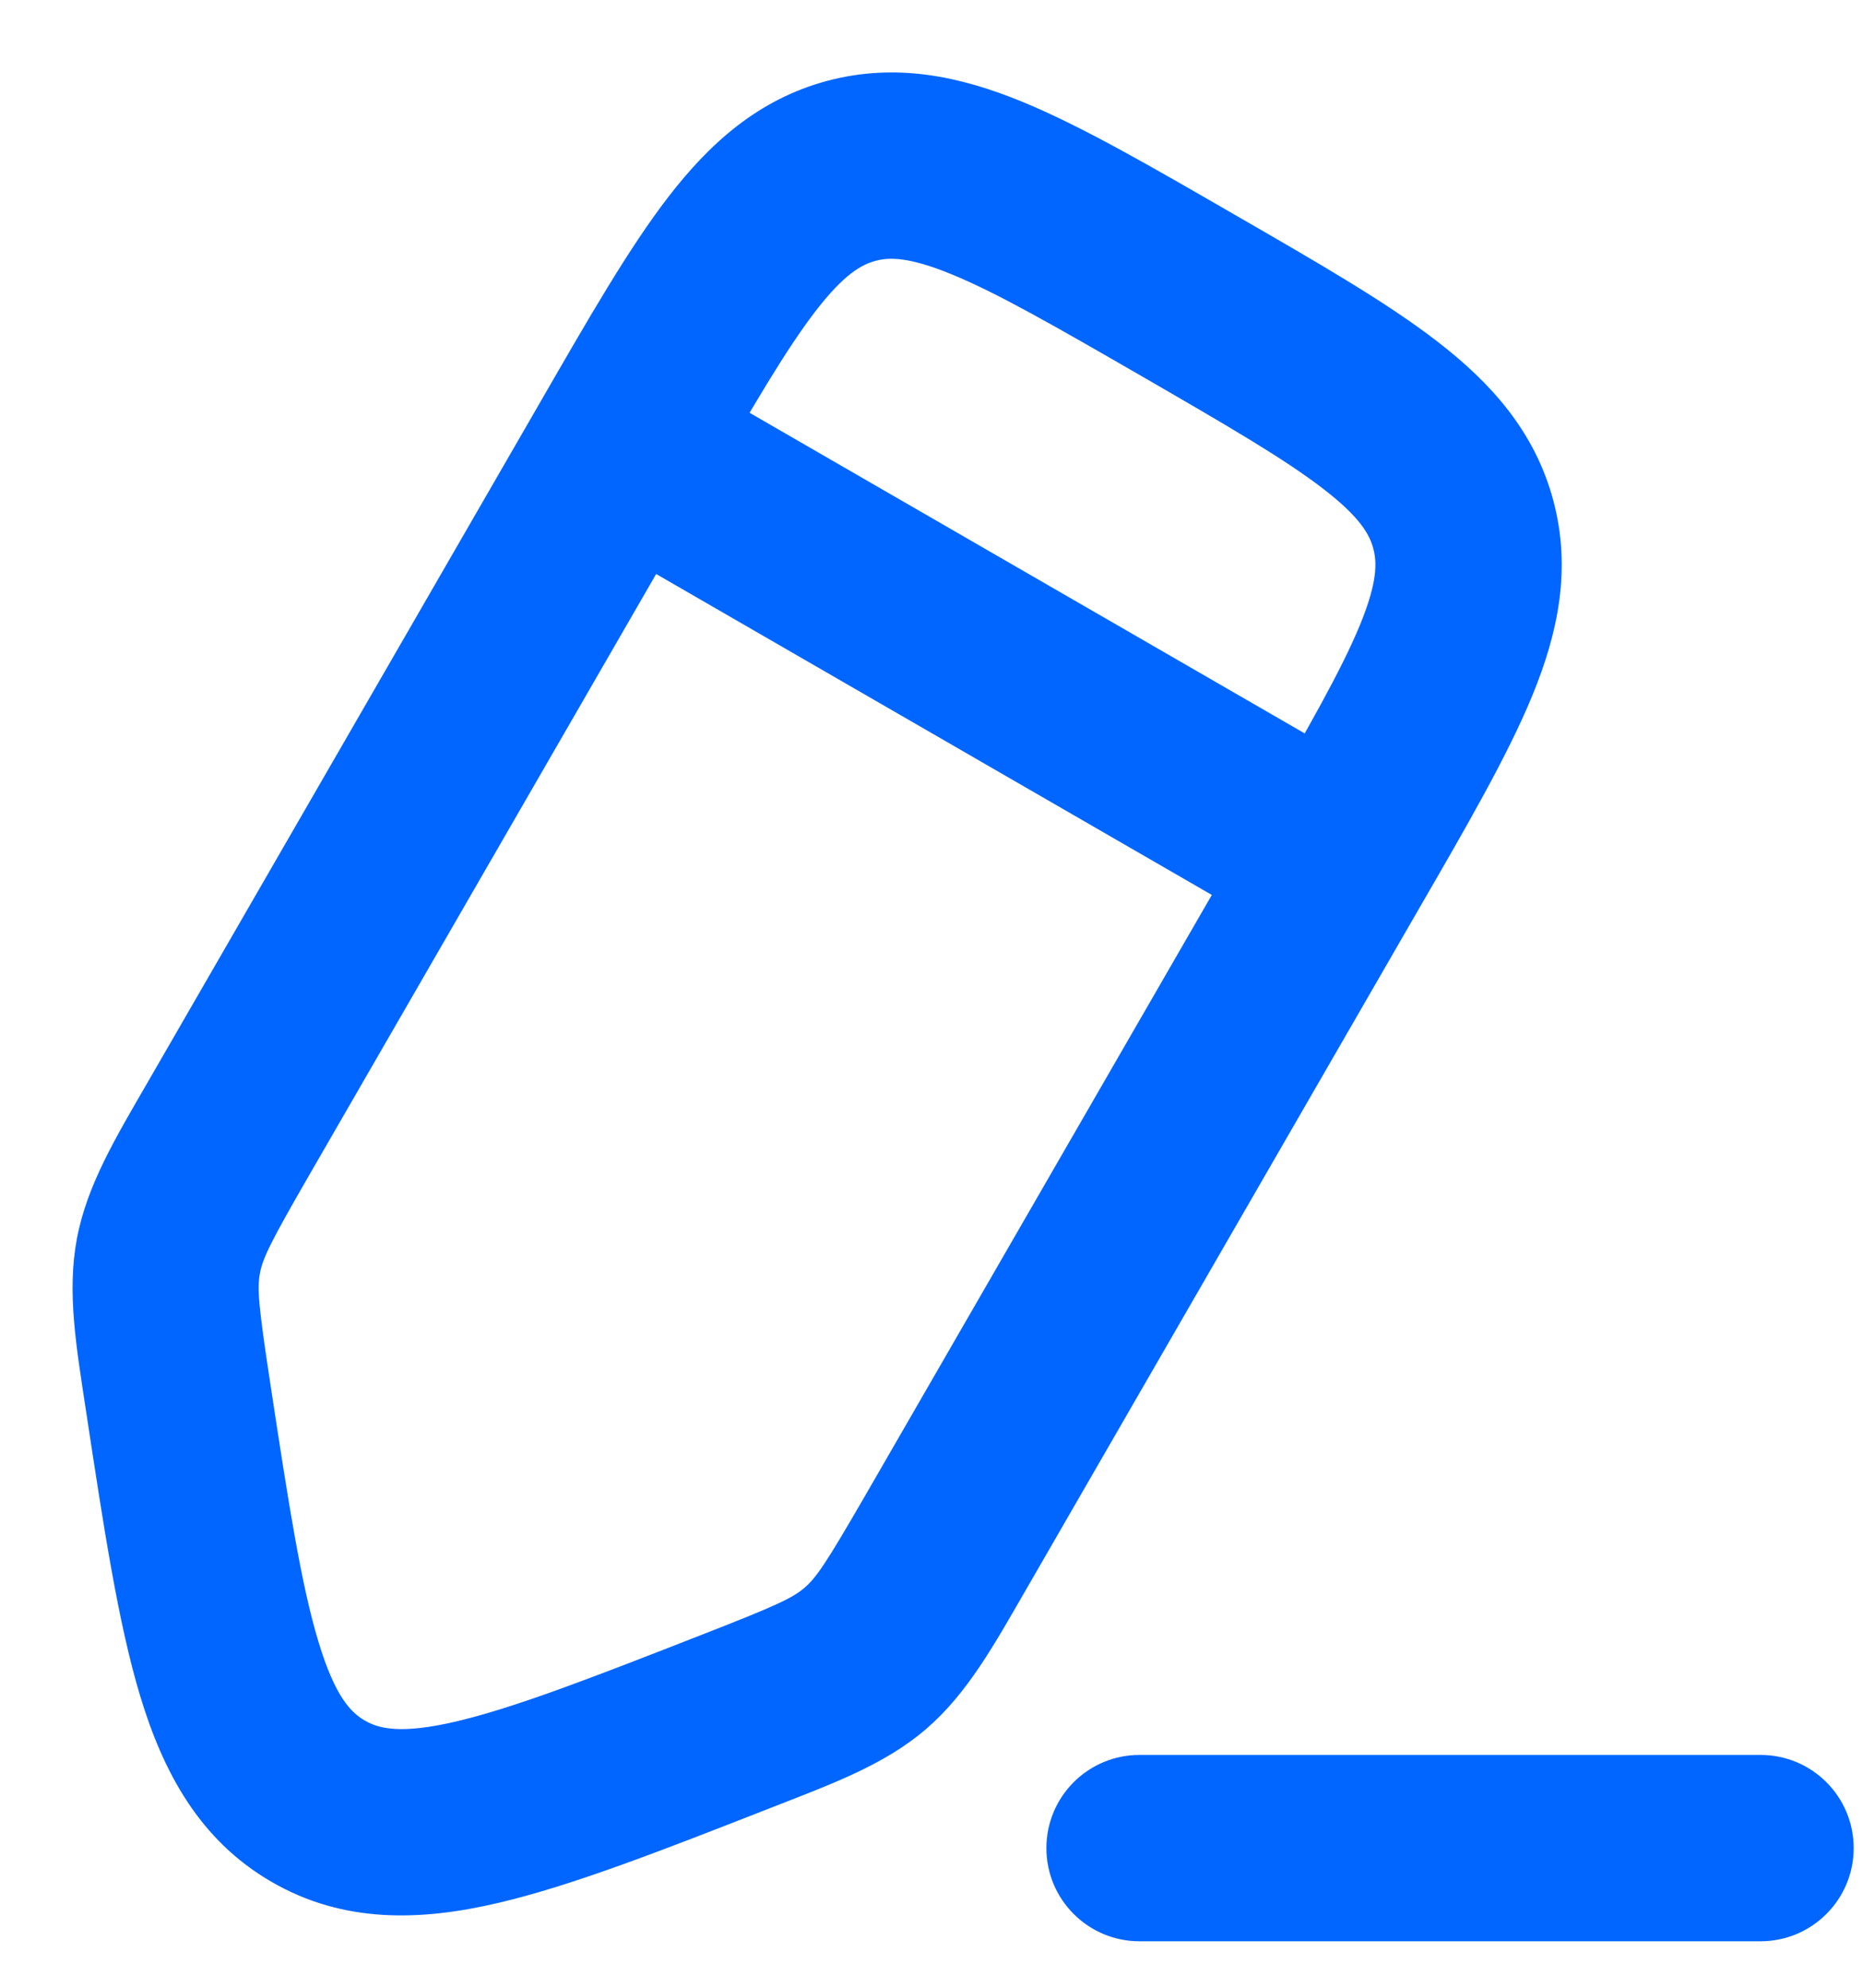 <svg width="15" height="16" viewBox="0 0 15 16" fill="none" xmlns="http://www.w3.org/2000/svg">
<g id="Edit 2">
<path id="Vector" d="M5.943 13.85L5.67 13.151L5.943 13.85ZM2.562 14.499L2.187 15.148H2.187L2.562 14.499ZM1.434 11.247L0.693 11.36L1.434 11.247ZM1.843 9.078L2.493 9.453L1.843 9.078ZM1.356 10.109L0.619 9.971H0.619L1.356 10.109ZM7.617 12.412L8.266 12.787L7.617 12.412ZM6.967 13.349L7.456 13.918H7.456L6.967 13.349ZM5.008 3.596L4.359 3.221L5.008 3.596ZM14.175 15.626C14.589 15.626 14.925 15.29 14.925 14.876C14.925 14.461 14.589 14.126 14.175 14.126V15.626ZM9.175 14.126C8.761 14.126 8.425 14.461 8.425 14.876C8.425 15.29 8.761 15.626 9.175 15.626V14.126ZM10.132 6.554L6.967 12.037L8.266 12.787L11.431 7.304L10.132 6.554ZM2.493 9.453L5.658 3.971L4.359 3.221L1.194 8.703L2.493 9.453ZM5.67 13.151C4.753 13.51 4.14 13.747 3.671 13.857C3.221 13.962 3.047 13.913 2.937 13.849L2.187 15.148C2.771 15.486 3.393 15.462 4.012 15.317C4.611 15.177 5.342 14.89 6.216 14.548L5.67 13.151ZM0.693 11.36C0.834 12.287 0.951 13.064 1.129 13.653C1.313 14.261 1.604 14.811 2.187 15.148L2.937 13.849C2.828 13.786 2.699 13.661 2.565 13.218C2.425 12.757 2.324 12.108 2.176 11.134L0.693 11.36ZM1.194 8.703C0.93 9.16 0.701 9.537 0.619 9.971L2.093 10.248C2.117 10.124 2.178 9.999 2.493 9.453L1.194 8.703ZM2.176 11.134C2.081 10.511 2.07 10.373 2.093 10.248L0.619 9.971C0.538 10.404 0.614 10.838 0.693 11.36L2.176 11.134ZM6.967 12.037C6.652 12.582 6.574 12.697 6.478 12.78L7.456 13.918C7.79 13.63 8.002 13.244 8.266 12.787L6.967 12.037ZM6.216 14.548C6.707 14.356 7.121 14.205 7.456 13.918L6.478 12.78C6.382 12.862 6.257 12.922 5.67 13.151L6.216 14.548ZM9.187 3.025C9.886 3.429 10.344 3.695 10.657 3.937C10.953 4.165 11.027 4.304 11.057 4.415L12.506 4.027C12.357 3.471 12.002 3.08 11.573 2.749C11.162 2.431 10.599 2.108 9.937 1.726L9.187 3.025ZM11.431 7.304C11.814 6.642 12.139 6.081 12.337 5.6C12.543 5.099 12.655 4.582 12.506 4.027L11.057 4.415C11.087 4.526 11.092 4.684 10.95 5.03C10.799 5.396 10.536 5.855 10.132 6.554L11.431 7.304ZM9.937 1.726C9.275 1.344 8.714 1.018 8.233 0.82C7.731 0.614 7.215 0.503 6.66 0.651L7.048 2.1C7.159 2.07 7.316 2.066 7.662 2.208C8.029 2.358 8.488 2.622 9.187 3.025L9.937 1.726ZM5.658 3.971C6.061 3.272 6.328 2.814 6.569 2.501C6.798 2.205 6.937 2.13 7.048 2.1L6.66 0.651C6.104 0.8 5.713 1.155 5.382 1.584C5.064 1.996 4.741 2.559 4.359 3.221L5.658 3.971ZM11.157 6.28L5.383 2.946L4.633 4.245L10.407 7.579L11.157 6.28ZM14.175 14.126H9.175V15.626H14.175V14.126Z" fill="#0166FF"/>
</g>
</svg>
